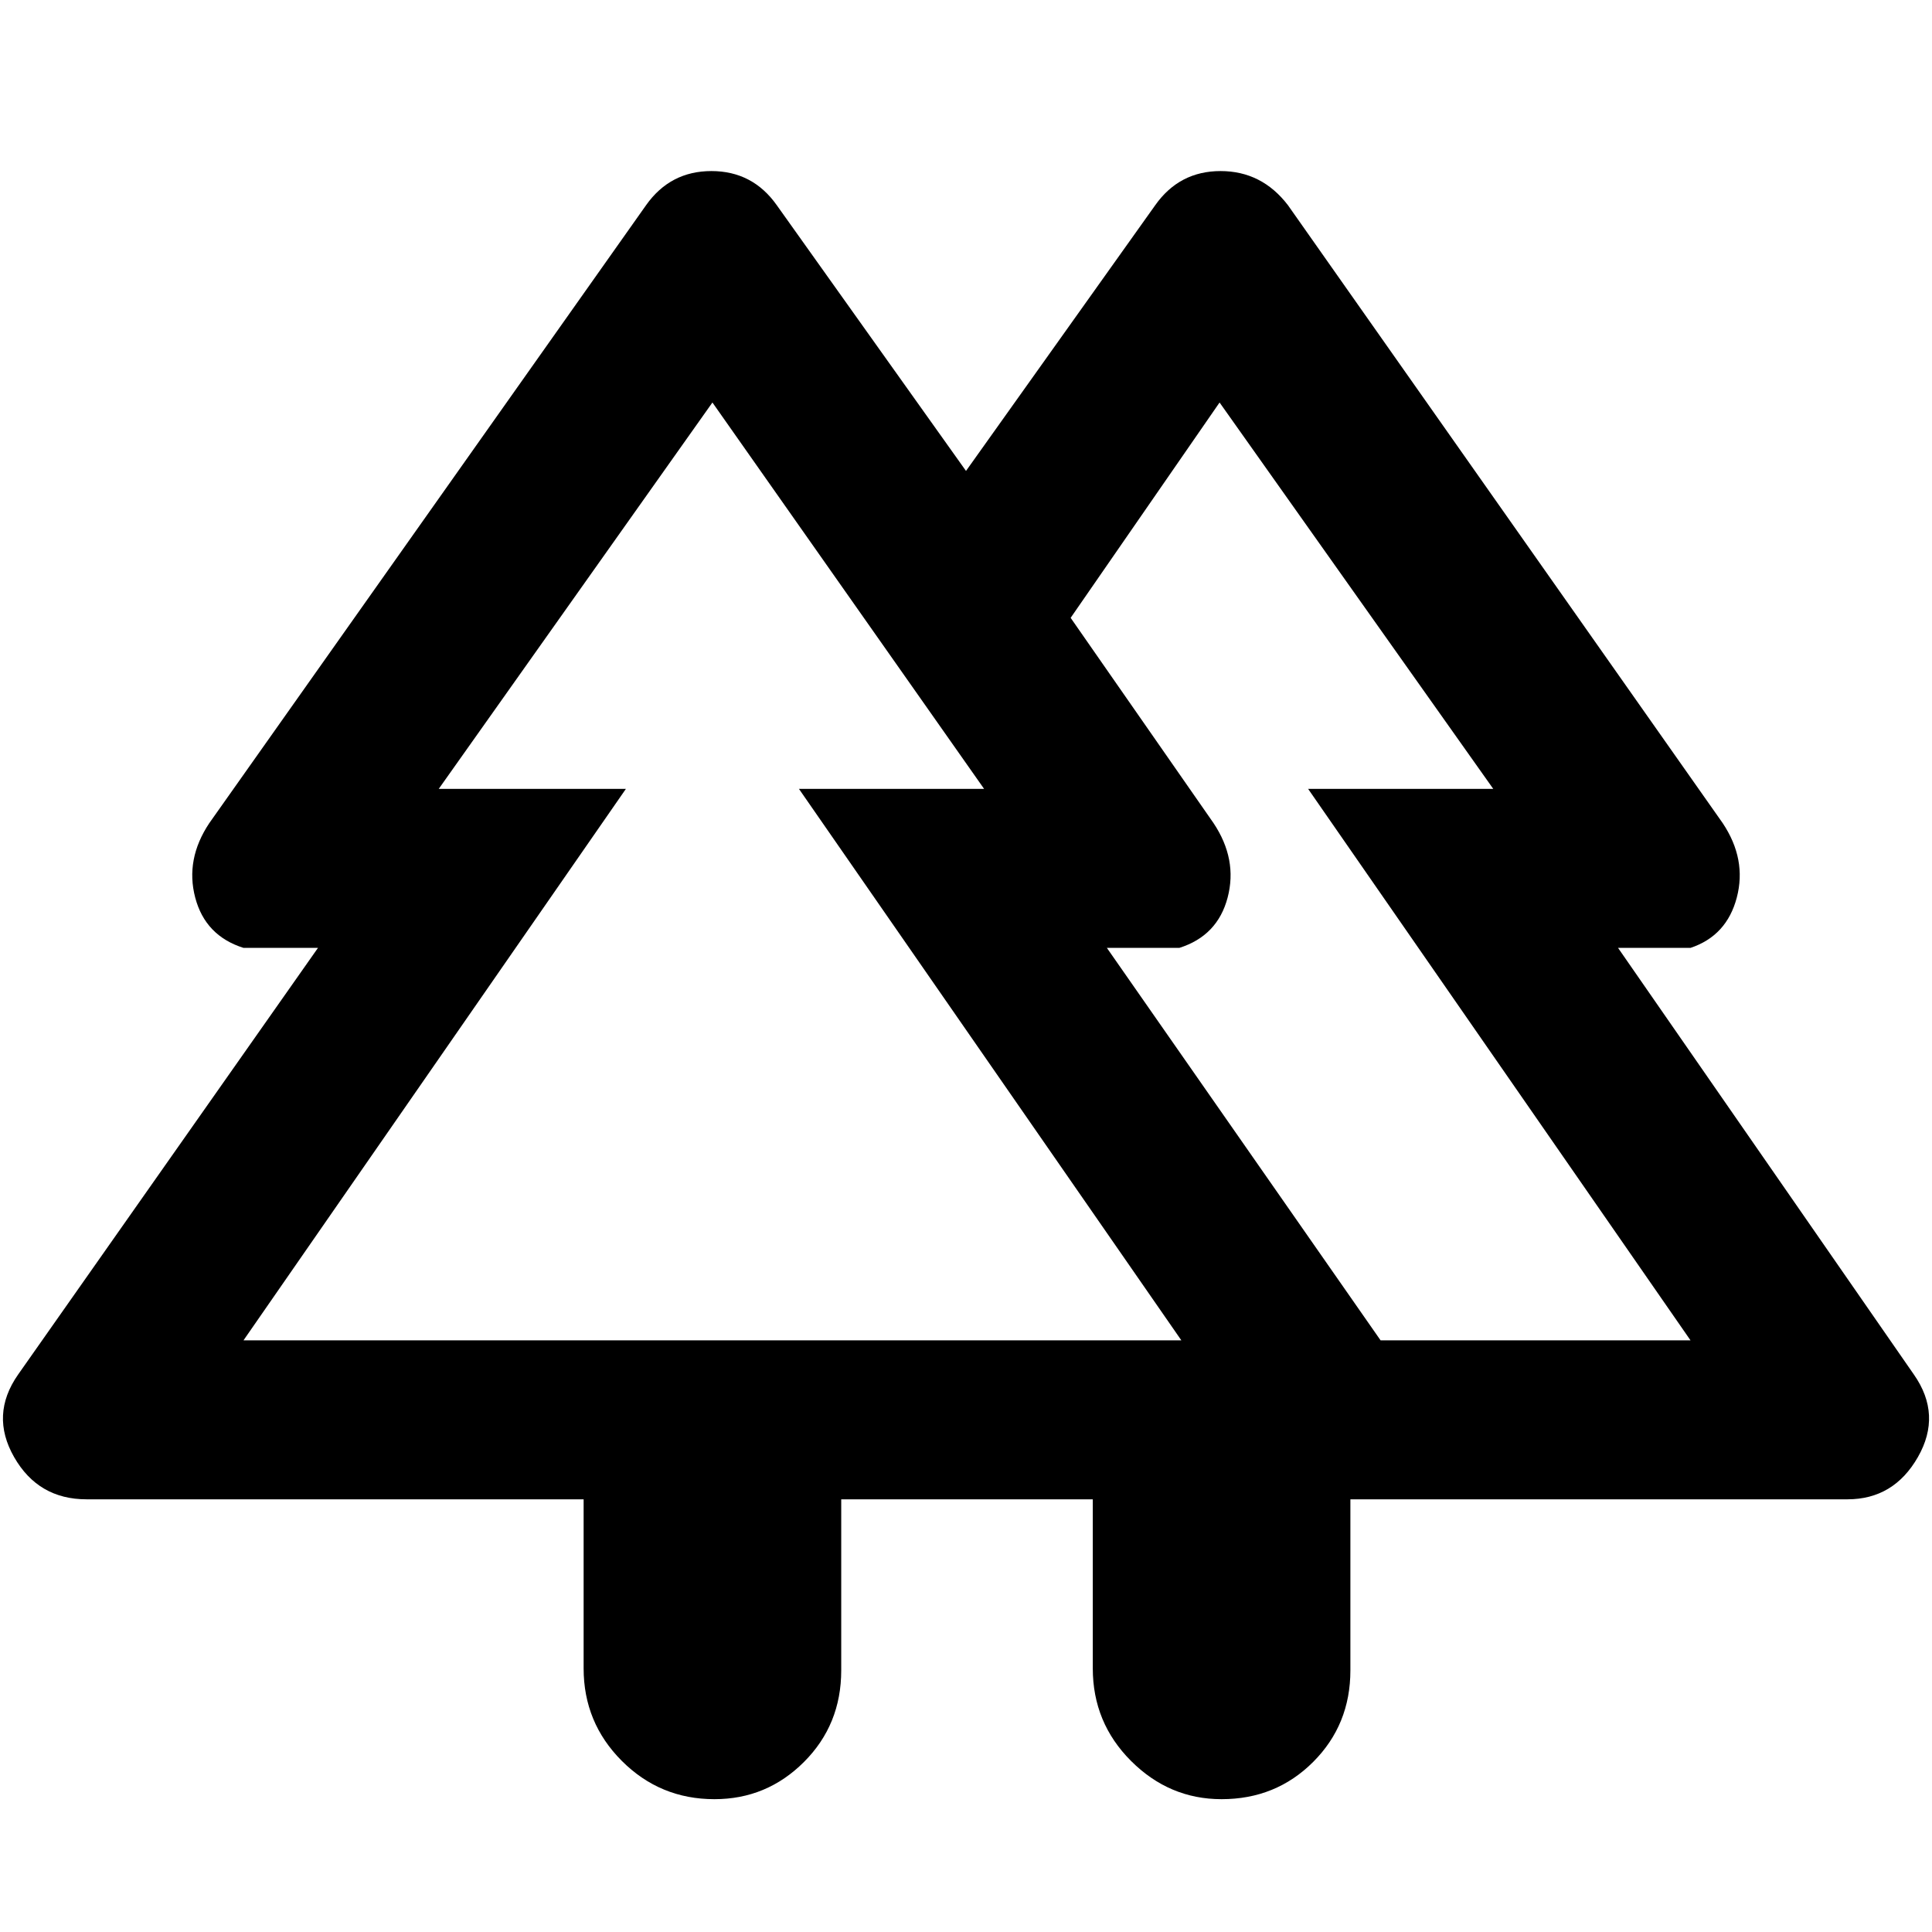 <svg xmlns="http://www.w3.org/2000/svg" width="48" height="48"><path d="M14.5 37.25H2.15q-1.2 0-1.8-1.05-.6-1.05.1-2.05l7.45-10.6H6.05q-.95-.3-1.2-1.25t.35-1.85L16.05 5.1q.6-.85 1.625-.85t1.625.85l4.7 6.6 4.7-6.6q.6-.85 1.625-.85T32 5.1l10.8 15.35q.6.9.35 1.85-.25.95-1.15 1.25h-1.8l7.35 10.6q.7 1 .1 2.05-.6 1.05-1.75 1.05H33.55v4.25q0 1.35-.925 2.275-.925.925-2.275.925-1.3 0-2.25-.95t-.95-2.3v-4.2H20.9v4.25q0 1.35-.925 2.275-.925.925-2.225.925-1.35 0-2.3-.95-.95-.95-.95-2.3zm19.8-3.95H42l-9.5-13.7h4.6L30.3 10l-3.7 5.35 3.55 5.1q.6.9.35 1.85-.25.95-1.2 1.25h-1.8zm-28.25 0h23.3l-9.5-13.7h4.6L17.7 10l-6.8 9.6h4.65zm0 0h9.5-4.65 13.55-4.6 9.5zm28.25 0h-6.8 3-3.9 10.5-4.6H42zm-7.15 3.95h6.4-6.4zm6.15 0z"/></svg>